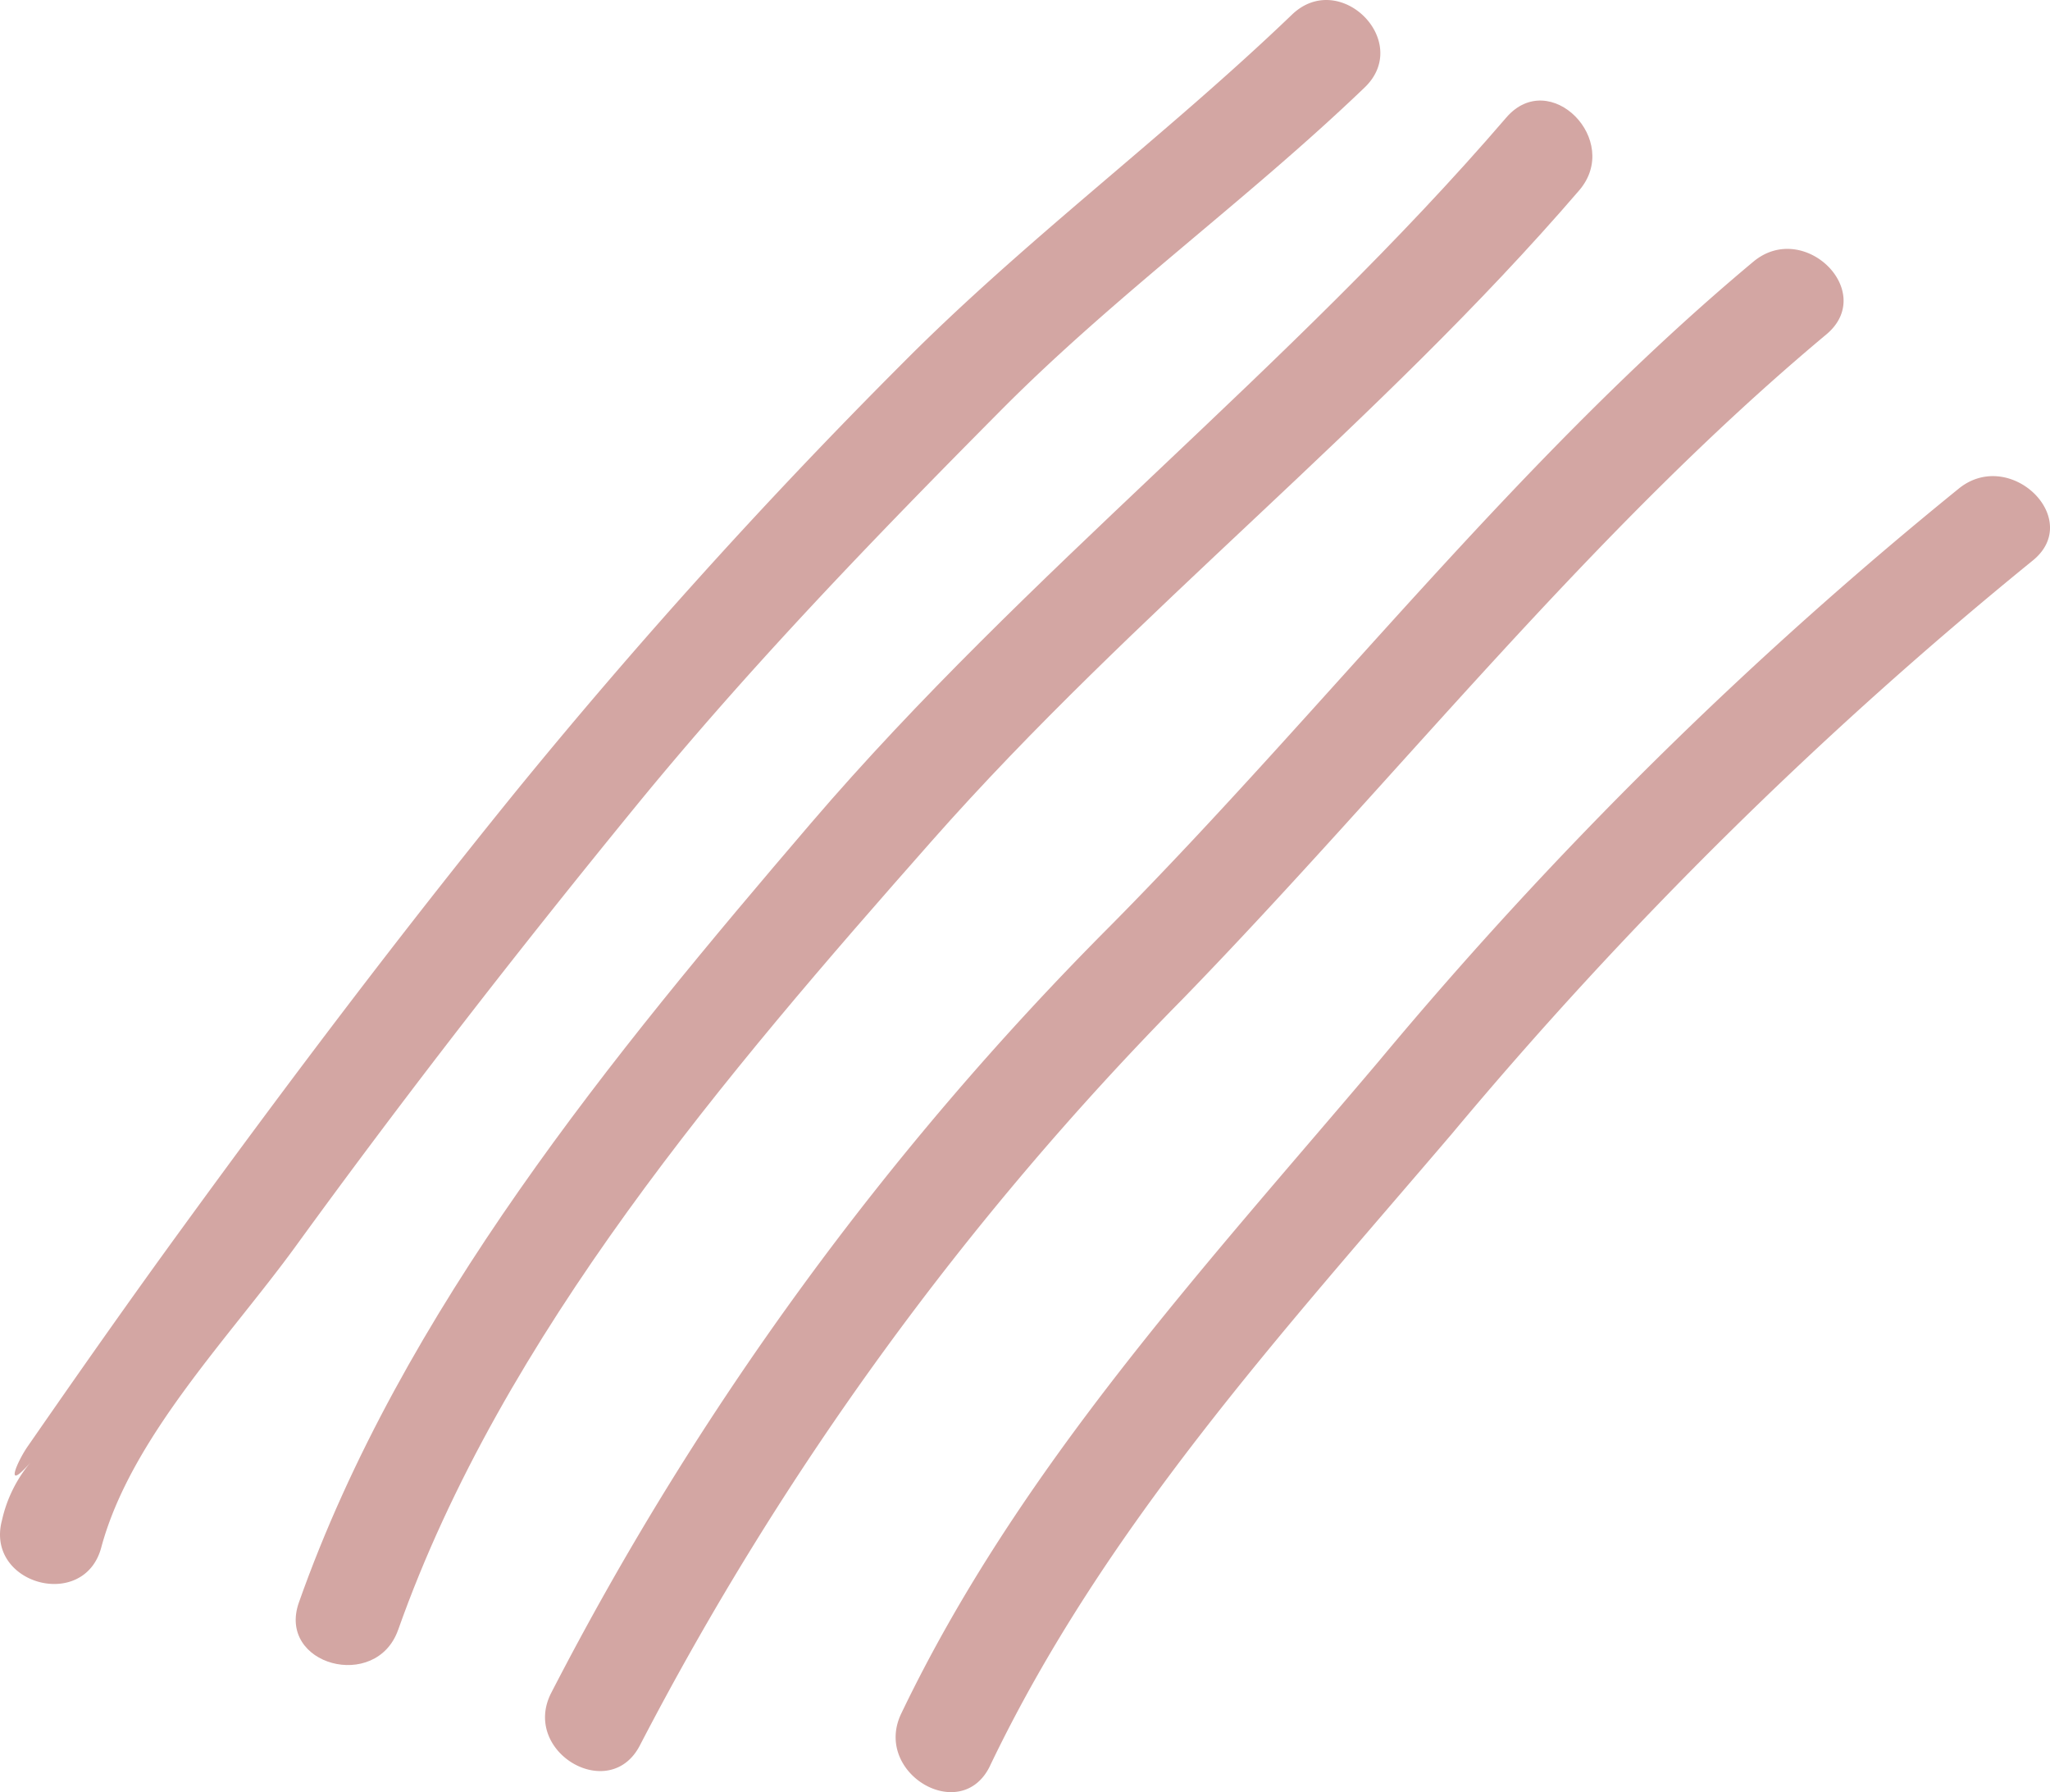 <svg xmlns="http://www.w3.org/2000/svg" width="99.564" height="87.026" viewBox="0 0 99.564 87.026">
  <g id="Group_153" data-name="Group 153" transform="translate(-88.792 -678.923)">
    <path id="Path_60" data-name="Path 60" d="M1630.71-606.992c1.43-5.308,6.17-10.131,9.43-14.608,5.3-7.3,10.84-14.42,16.55-21.408,5.51-6.74,11.55-12.993,17.68-19.169,5.59-5.639,11.99-10.232,17.7-15.711,2.33-2.236-1.21-5.767-3.53-3.537-6.15,5.9-12.96,10.922-18.98,16.995a278.044,278.044,0,0,0-18.75,20.77c-5.56,6.858-10.89,13.9-16.08,21.035-2.58,3.536-5.09,7.114-7.58,10.707-.5.708-1.22,2.332.13.79a6.594,6.594,0,0,0-1.39,2.807c-.84,3.118,3.99,4.439,4.82,1.329" transform="translate(-1537 1361.059)" fill="#D3A6A3"/>
    <path id="Path_61" data-name="Path 61" d="M1645.13-602.992c5.07-14.331,15.97-27.041,25.91-38.3,9.85-11.159,21.73-20.3,31.45-31.6,2.09-2.432-1.43-5.985-3.54-3.537-10.47,12.182-23.3,22.043-33.76,34.252-9.67,11.3-19.87,23.684-24.88,37.852-1.08,3.048,3.76,4.347,4.82,1.329" transform="translate(-1537 1361.059)" fill="#D3A6A3"/>
    <path id="Path_62" data-name="Path 62" d="M1656.88-597.4a150.112,150.112,0,0,1,26.39-36.264c10.4-10.715,19.73-22.637,31.22-32.23,2.48-2.069-1.08-5.586-3.54-3.536-11.51,9.612-20.69,21.6-31.21,32.231a150.171,150.171,0,0,0-27.18,37.276c-1.46,2.866,2.86,5.4,4.32,2.523" transform="translate(-1537 1361.059)" fill="#D3A6A3"/>
    <path id="Path_63" data-name="Path 63" d="M1673.88-596.4c5.54-11.564,14.18-21.014,22.43-30.683a206.189,206.189,0,0,1,28.18-27.811c2.53-2-1.04-5.516-3.54-3.536a203.143,203.143,0,0,0-28.18,27.811c-8.48,10.023-17.48,19.744-23.21,31.7-1.38,2.893,2.93,5.43,4.32,2.523" transform="translate(-1537 1361.059)" fill="#D3A6A3"/>
  </g>
</svg>
